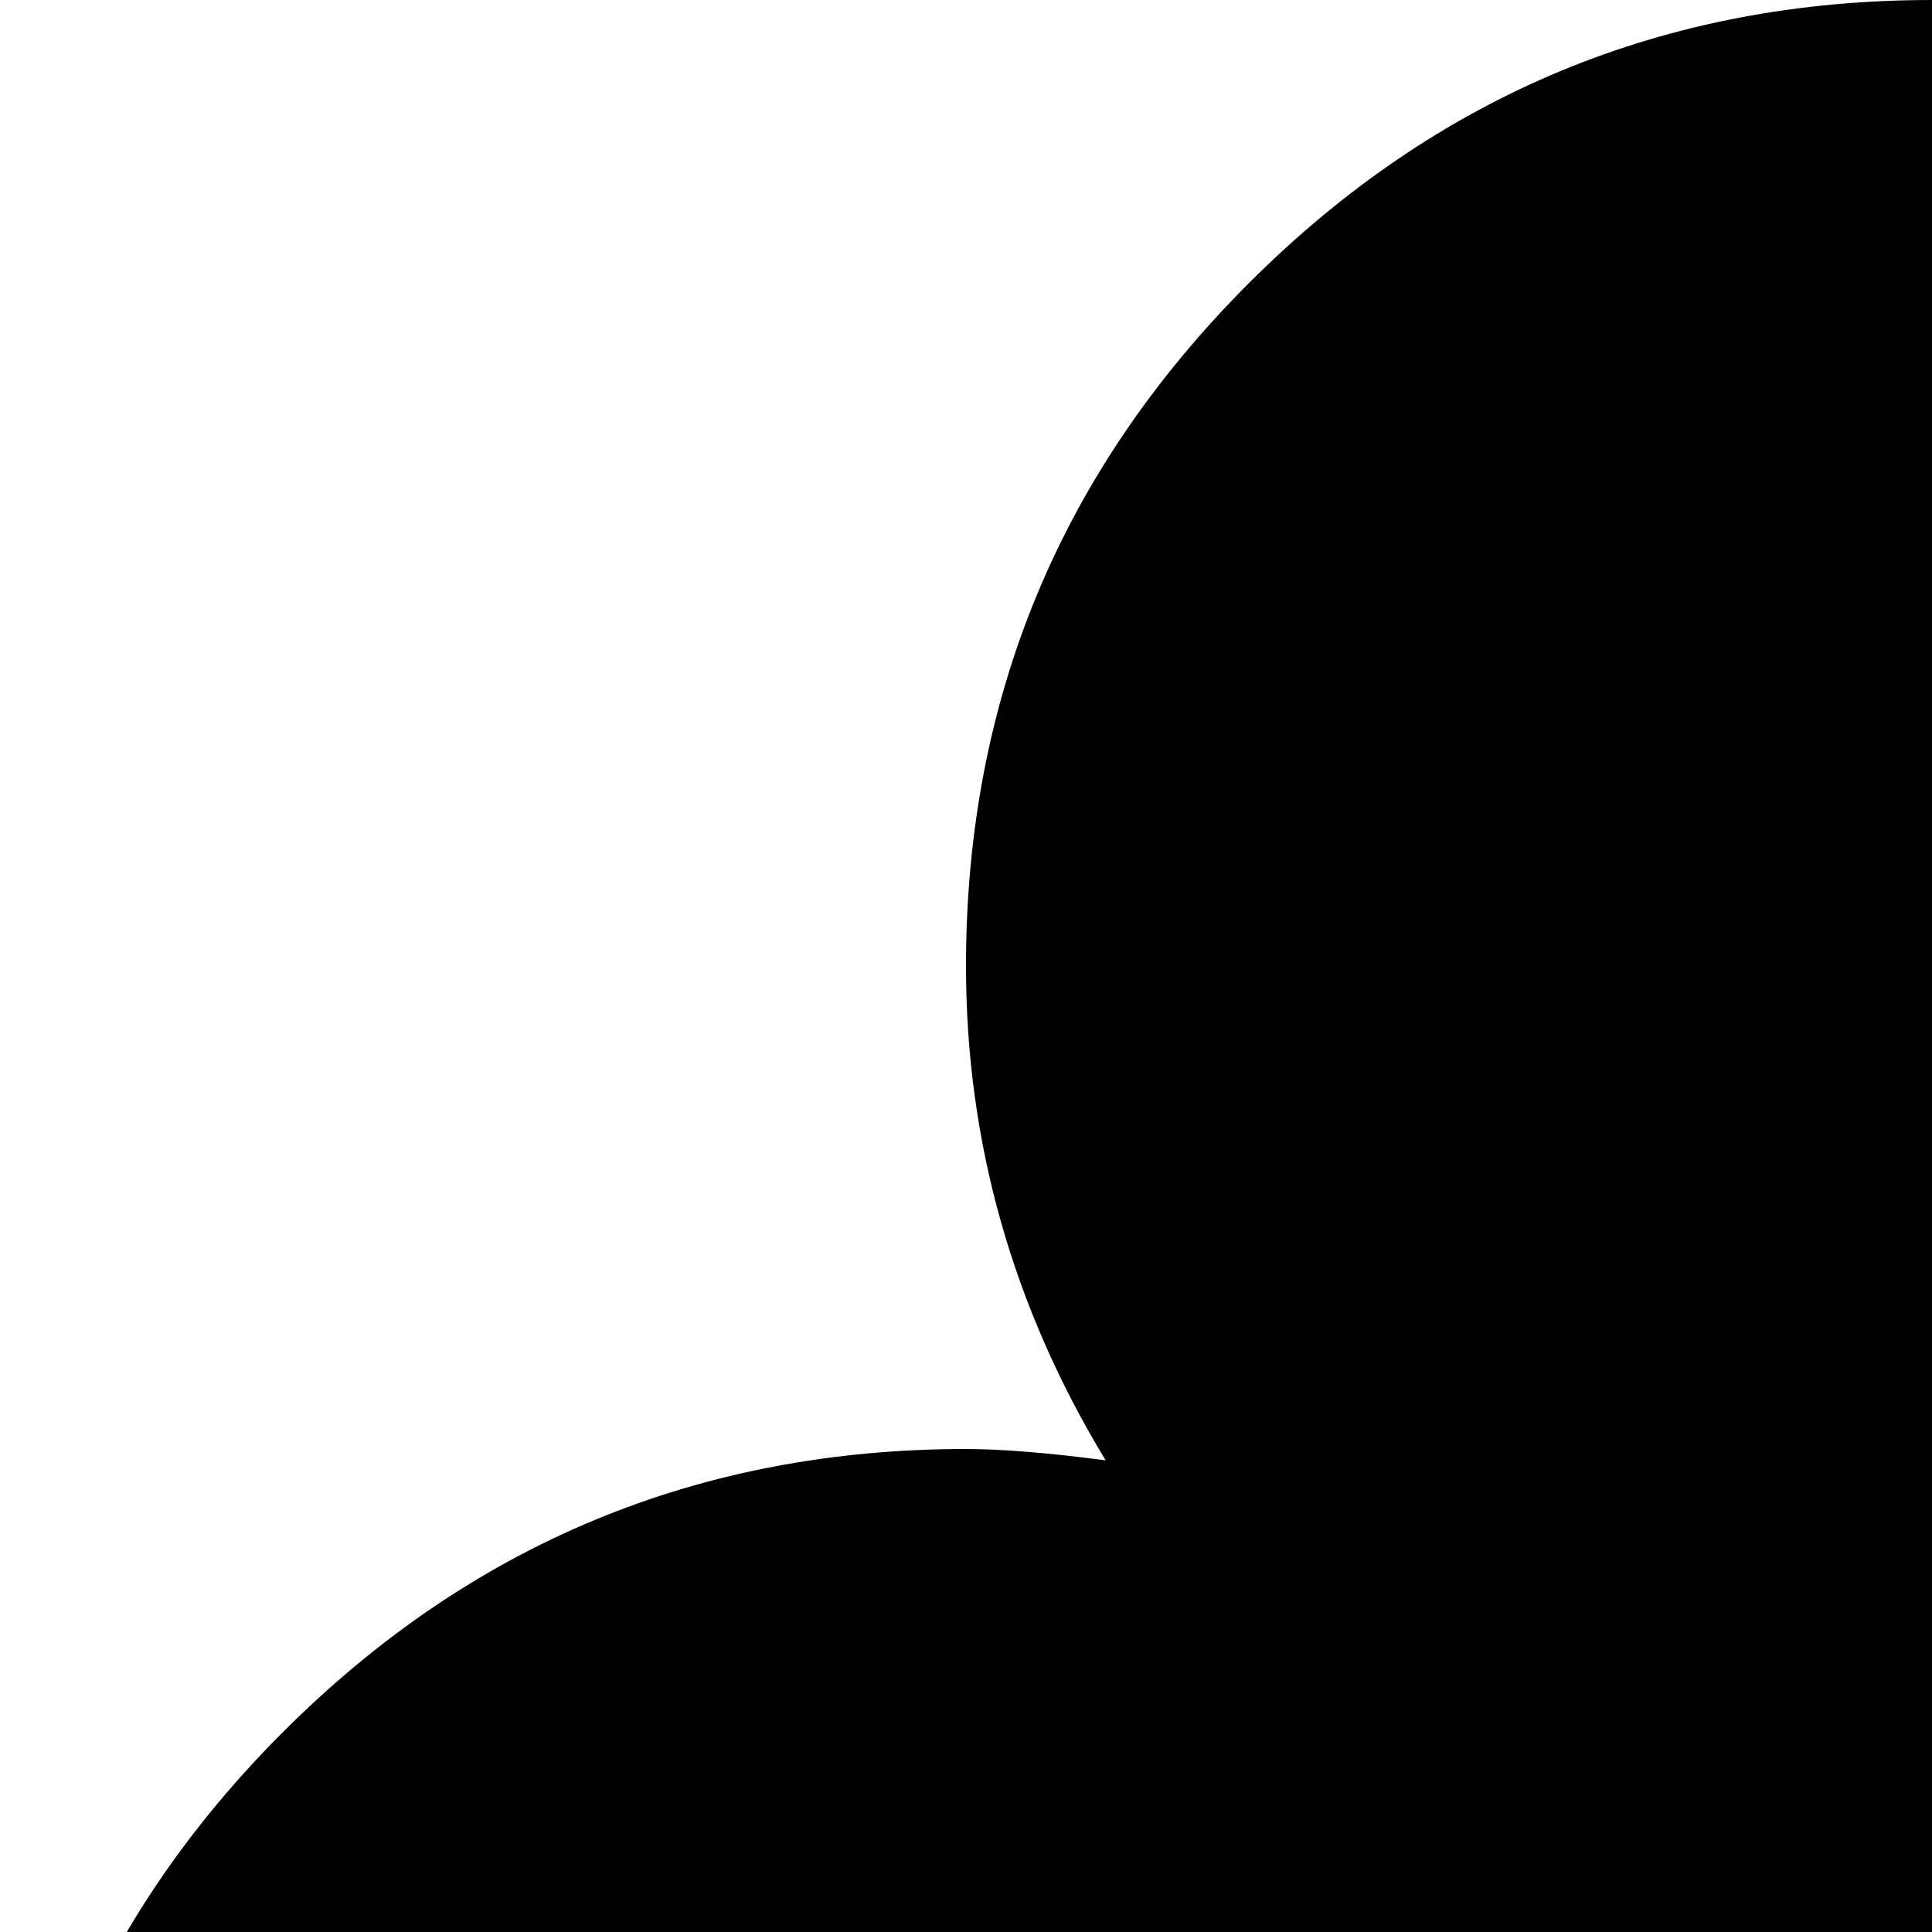 <svg xmlns="http://www.w3.org/2000/svg" version="1.1" viewBox="0 0 512 512" fill="currentColor"><path fill="currentColor" d="M768 896q-112 0-188-83q7 94 23.5 152.5T640 1024H384q20 0 36.5-58.5T444 813q-76 83-188 83q-106 0-181-75T0 640t75-181t181-75q14 0 37 3q-37-61-37-131q0-106 75-181T512 0t181 75t75 181q0 70-37 131q23-3 37-3q106 0 181 75t75 181t-75 181t-181 75"/></svg>